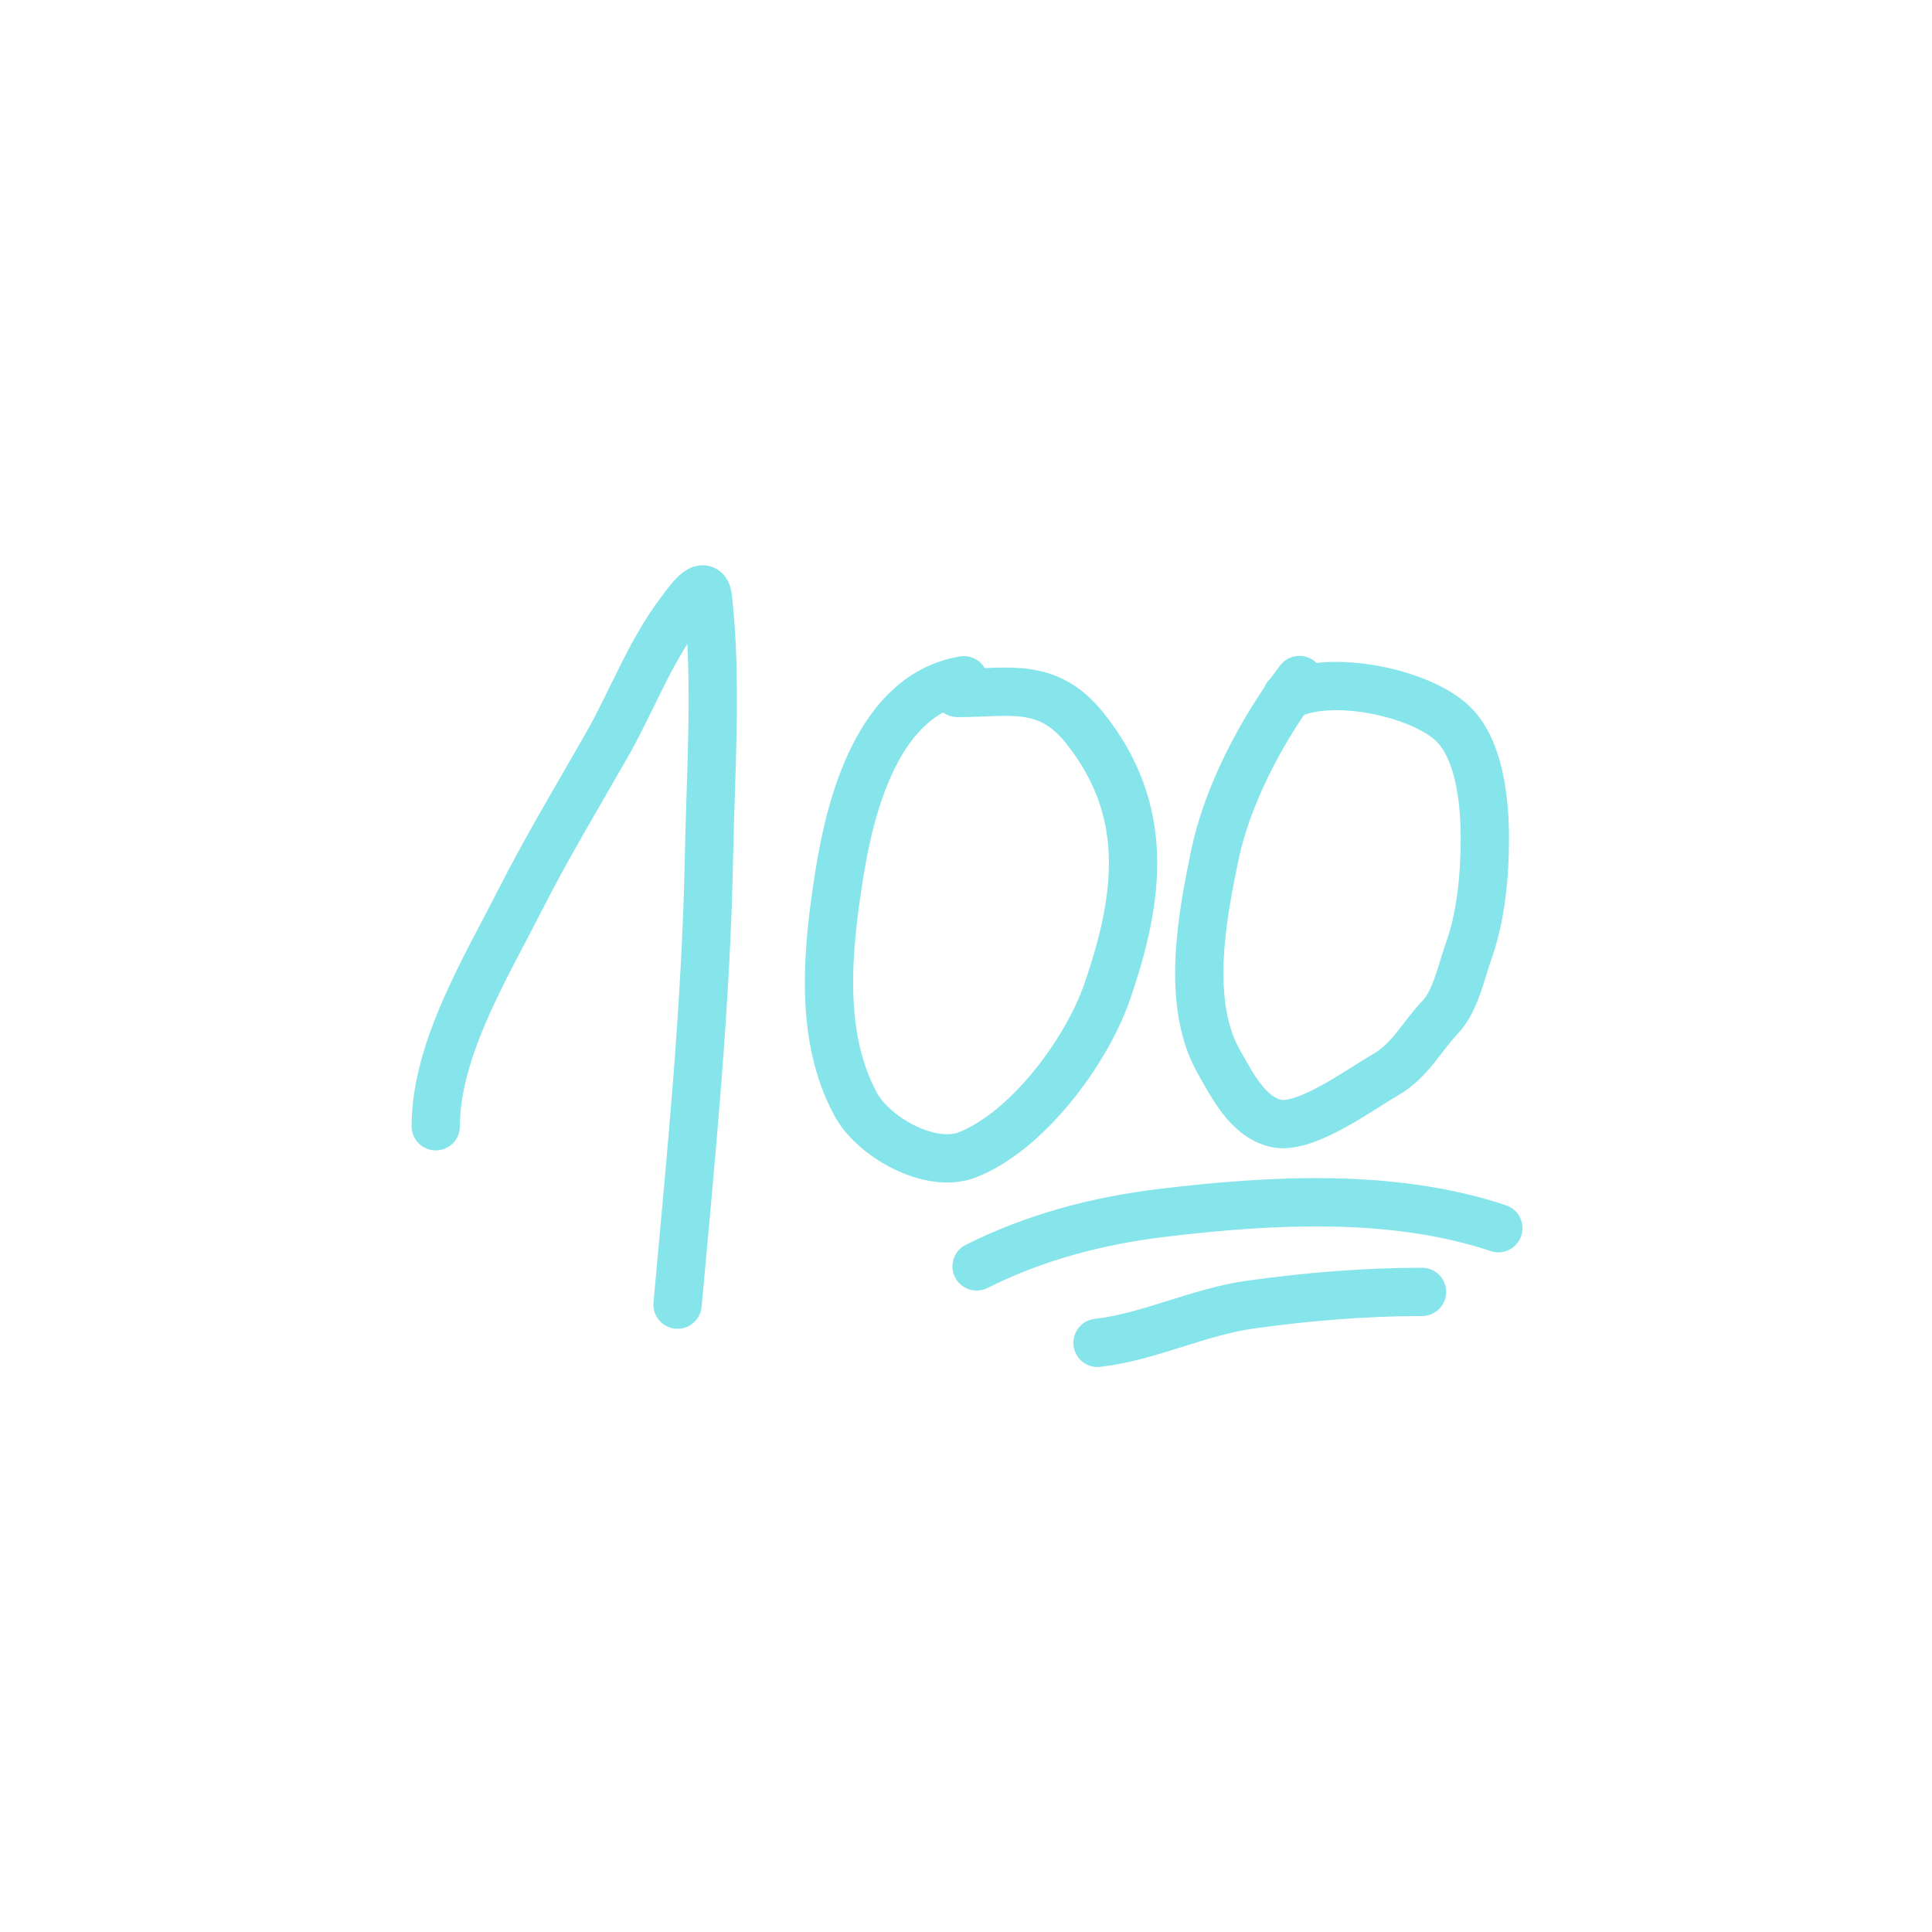 <svg viewBox="0 0 200 200"><path d="M 45.109 116.589 C 45.109 108.64 50.316 100.116 53.819 93.211 C 56.596 87.736 59.779 82.457 62.821 77.125 C 65.405 72.597 67.286 67.432 70.469 63.275 C 71.118 62.427 73.026 59.572 73.286 61.919 C 74.249 70.594 73.559 79.838 73.396 88.558 C 73.108 104.02 71.538 119.655 70.14 135.056 M 99.78 70.42 C 90.933 71.896 88.033 83.292 86.899 90.427 C 85.664 98.198 84.718 107.189 88.582 114.317 C 90.432 117.73 96.305 121.021 100.109 119.557 C 106.272 117.182 112.443 108.94 114.6 102.701 C 117.971 92.949 119.154 83.952 112.294 75.366 C 108.43 70.529 104.402 71.739 99.121 71.739 M 134.517 70.394 C 130.579 75.556 127.031 82.41 125.766 88.483 C 124.45 94.802 122.694 103.954 126.244 110.04 C 127.447 112.102 129.167 115.733 132.201 116.311 C 135.253 116.892 140.838 112.741 143.415 111.268 C 145.983 109.801 147.172 107.307 149.077 105.312 C 150.692 103.621 151.275 100.578 152.019 98.504 C 153.326 94.864 153.71 90.598 153.71 86.782 C 153.71 83.375 153.284 78.069 150.695 75.217 C 147.535 71.734 137.532 69.617 133.193 72.096 M 101.097 131.099 C 107.243 128.022 113.714 126.338 120.529 125.529 C 131.78 124.192 144.261 123.52 155.109 127.141 M 113.613 139.013 C 118.831 138.433 124.072 135.802 129.421 135.056 C 135.287 134.238 141.281 133.737 147.206 133.737" stroke-width="5" stroke="rgb(134, 229, 235)" stroke-linecap="round" fill="none" stroke-miterlimit="10"></path></svg>